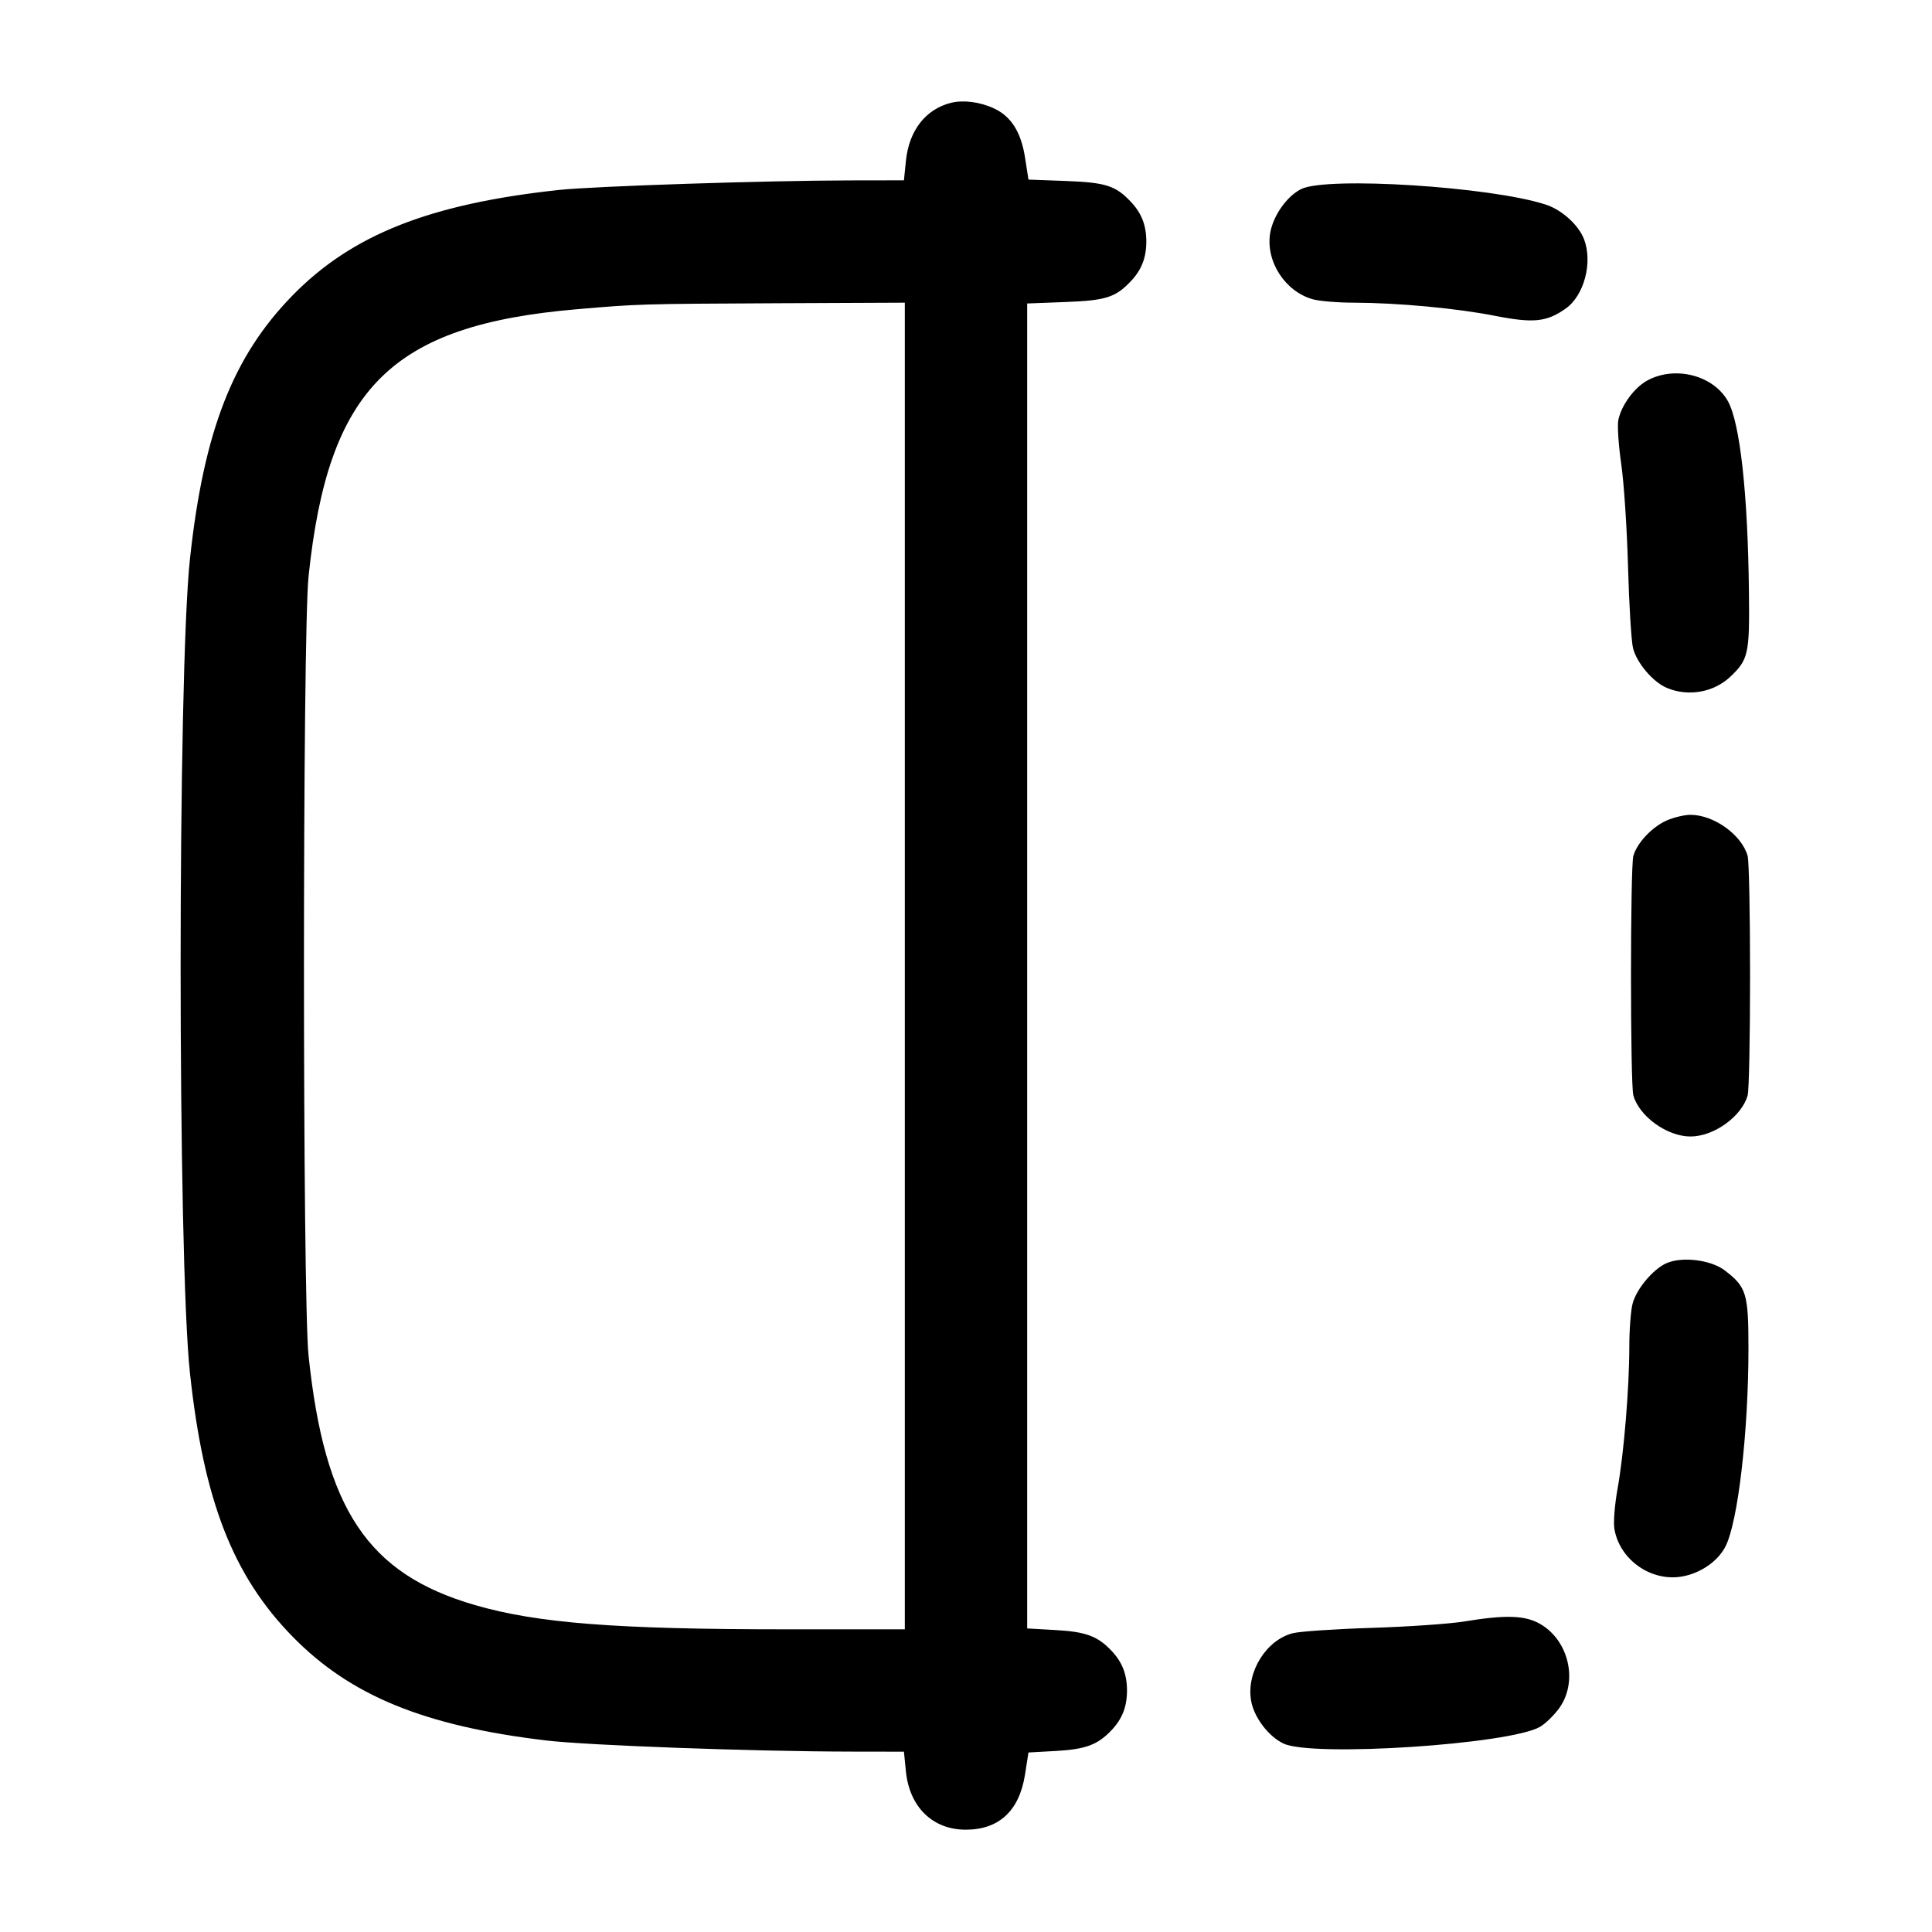 <svg width="24" height="24" viewBox="0 0 24 24" fill="none" xmlns="http://www.w3.org/2000/svg"><path d="M11.815 1.277 C 11.500 1.355,11.293 1.619,11.254 1.995 L 11.229 2.240 10.564 2.241 C 9.501 2.243,7.375 2.313,6.940 2.360 C 5.338 2.533,4.371 2.916,3.635 3.669 C 2.894 4.426,2.531 5.356,2.360 6.940 C 2.205 8.376,2.205 15.624,2.360 17.060 C 2.531 18.644,2.894 19.574,3.635 20.331 C 4.353 21.065,5.272 21.441,6.787 21.621 C 7.306 21.682,9.342 21.757,10.564 21.759 L 11.229 21.760 11.254 22.010 C 11.300 22.450,11.588 22.729,11.996 22.729 C 12.410 22.729,12.662 22.495,12.733 22.045 L 12.776 21.770 13.119 21.751 C 13.489 21.730,13.636 21.674,13.807 21.494 C 13.941 21.353,14.000 21.201,14.000 21.000 C 14.000 20.799,13.941 20.647,13.807 20.506 C 13.635 20.324,13.489 20.270,13.111 20.249 L 12.760 20.229 12.760 11.999 L 12.760 3.770 13.230 3.752 C 13.737 3.733,13.857 3.695,14.047 3.494 C 14.181 3.353,14.240 3.201,14.240 3.000 C 14.240 2.799,14.181 2.647,14.047 2.506 C 13.857 2.305,13.736 2.267,13.238 2.248 L 12.776 2.231 12.733 1.955 C 12.684 1.642,12.561 1.447,12.352 1.349 C 12.177 1.266,11.969 1.239,11.815 1.277 M16.165 2.348 C 15.983 2.438,15.810 2.687,15.777 2.905 C 15.725 3.253,15.967 3.623,16.309 3.718 C 16.392 3.741,16.622 3.760,16.820 3.760 C 17.369 3.762,18.092 3.829,18.575 3.924 C 19.050 4.017,19.215 4.000,19.451 3.832 C 19.679 3.670,19.787 3.262,19.678 2.973 C 19.611 2.796,19.403 2.607,19.203 2.542 C 18.524 2.319,16.487 2.190,16.165 2.348 M11.240 12.000 L 11.240 20.240 9.769 20.240 C 7.656 20.240,6.676 20.164,5.901 19.939 C 4.569 19.553,4.033 18.751,3.833 16.840 C 3.757 16.120,3.757 7.880,3.833 7.160 C 4.078 4.819,4.860 4.040,7.160 3.842 C 7.924 3.776,7.952 3.775,9.650 3.767 L 11.240 3.760 11.240 12.000 M20.470 4.723 C 20.305 4.810,20.141 5.032,20.103 5.220 C 20.090 5.286,20.106 5.529,20.139 5.760 C 20.173 5.991,20.211 6.567,20.224 7.040 C 20.237 7.513,20.265 7.968,20.286 8.051 C 20.332 8.236,20.535 8.474,20.708 8.546 C 20.973 8.657,21.289 8.601,21.494 8.407 C 21.719 8.194,21.735 8.124,21.726 7.360 C 21.713 6.140,21.616 5.258,21.466 4.986 C 21.289 4.665,20.816 4.540,20.470 4.723 M20.698 10.195 C 20.517 10.278,20.335 10.473,20.290 10.633 C 20.251 10.773,20.251 13.467,20.290 13.607 C 20.363 13.869,20.710 14.118,21.000 14.118 C 21.290 14.118,21.637 13.869,21.710 13.607 C 21.727 13.548,21.740 12.879,21.740 12.120 C 21.740 11.361,21.727 10.692,21.710 10.633 C 21.637 10.371,21.290 10.122,21.000 10.122 C 20.923 10.122,20.787 10.155,20.698 10.195 M20.699 15.693 C 20.533 15.769,20.333 16.007,20.282 16.189 C 20.259 16.272,20.240 16.513,20.240 16.724 C 20.240 17.242,20.172 18.062,20.094 18.493 C 20.059 18.687,20.041 18.910,20.054 18.989 C 20.113 19.353,20.470 19.626,20.842 19.591 C 21.089 19.567,21.333 19.410,21.435 19.210 C 21.590 18.904,21.719 17.796,21.720 16.760 C 21.720 16.066,21.696 15.988,21.425 15.781 C 21.252 15.649,20.891 15.606,20.699 15.693 M18.180 20.144 C 18.004 20.172,17.491 20.208,17.040 20.222 C 16.589 20.236,16.149 20.266,16.061 20.288 C 15.730 20.371,15.481 20.771,15.541 21.123 C 15.575 21.330,15.756 21.570,15.944 21.659 C 16.303 21.830,18.757 21.669,19.131 21.451 C 19.201 21.410,19.310 21.303,19.373 21.214 C 19.604 20.885,19.490 20.383,19.137 20.176 C 18.948 20.065,18.708 20.057,18.180 20.144 " stroke="none" fill-rule="evenodd" fill="black"></path></svg>